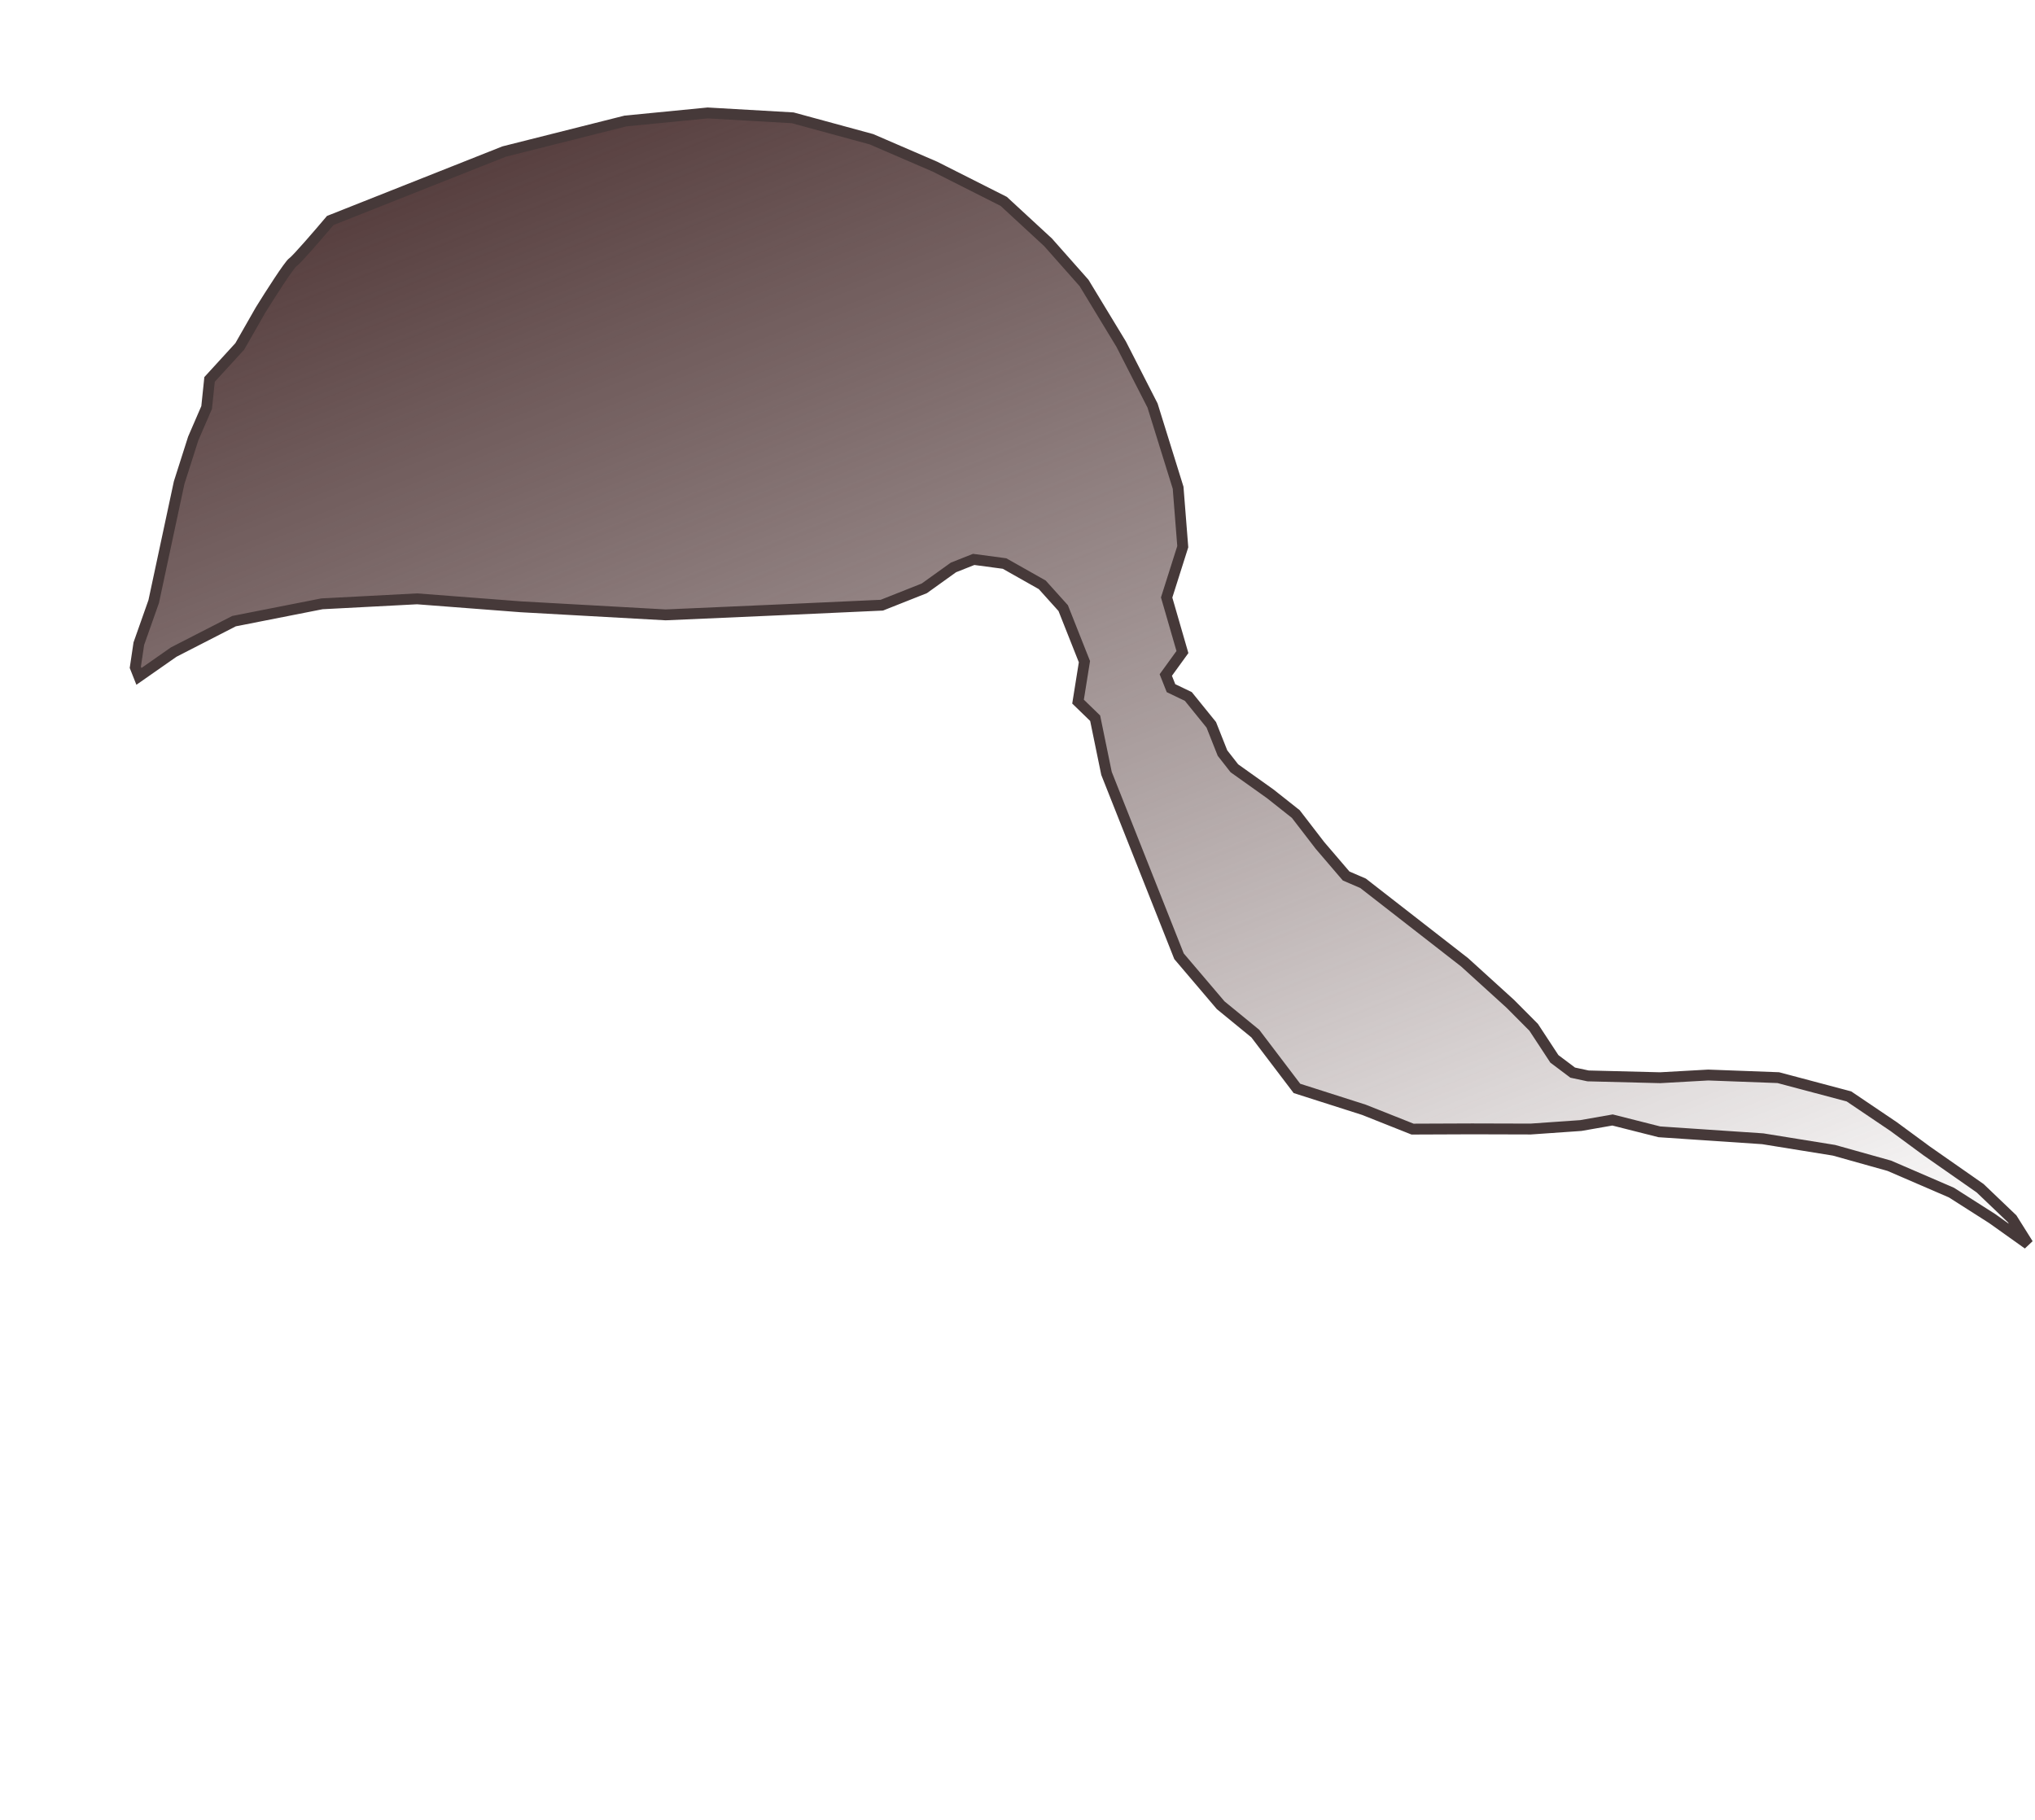 <svg width="936" height="837" viewBox="0 0 936 837" fill="none" xmlns="http://www.w3.org/2000/svg">
<path d="M79.911 299.934L63.895 311.125L62.237 306.941L63.851 296.082L70.696 276.694L82.393 222.034L88.869 201.716L95.047 187.434L96.389 174.531L110.281 159.341L119.811 142.653C124.076 135.763 133.034 121.705 134.747 120.595C136.46 119.486 146.898 107.351 151.903 101.422L185.855 87.959L231.9 69.702L287.686 55.651L325.509 51.949L364.613 54.194L400.812 64.045L430.035 76.662L461.663 92.629L482.04 111.443L498.608 130.153L515.704 158.336L530.105 186.512L541.873 224.338L544.015 251.458L536.6 274.837L543.858 299.928L536.206 310.493L538.601 316.535L546.578 320.364L557.127 333.394L562.287 346.408L567.746 353.387L584.244 365.133L596.012 374.452L607.113 388.876L619.145 402.93L626.938 406.295L673.642 442.639L694.668 461.734L705.41 472.535L714.931 487.047L723.365 493.385L730.42 494.89L763.583 495.726L785.698 494.487L817.93 495.692L850.418 504.325L870.997 518.218L886.196 529.403L910.759 546.557L925.485 560.62L932.786 572.247L916.288 560.501L897.561 548.563L868.987 536.227L843.556 529.099L810.779 523.807L763.224 520.61L741.689 515.164L727.095 517.724L704.05 519.331L677.109 519.256L649.703 519.365L627.343 510.481L596.532 500.645L577.383 475.428L561.446 462.383L542.289 439.859L527.177 401.745L508.932 355.73L503.719 330.366L495.847 322.73L498.786 304.352L493.81 291.803L489.019 279.718L479.392 269.013L462.051 259.215L447.844 257.318L438.541 261.006L425.133 270.626L405.598 278.371L359.605 280.471L306.18 282.829L239.582 279.115L191.843 275.453L148.079 277.745L107.641 285.711L79.911 299.934Z" fill="url(#paint0_linear)" stroke="#463939" stroke-width="5"/>
<defs>
<linearGradient id="paint0_linear" x1="334.688" y1="28.947" x2="602.098" y2="703.366" gradientUnits="userSpaceOnUse">
<stop stop-color="#573F3F"/>
<stop offset="1" stop-color="#573F3F" stop-opacity="0"/>
</linearGradient>
</defs>
</svg>
